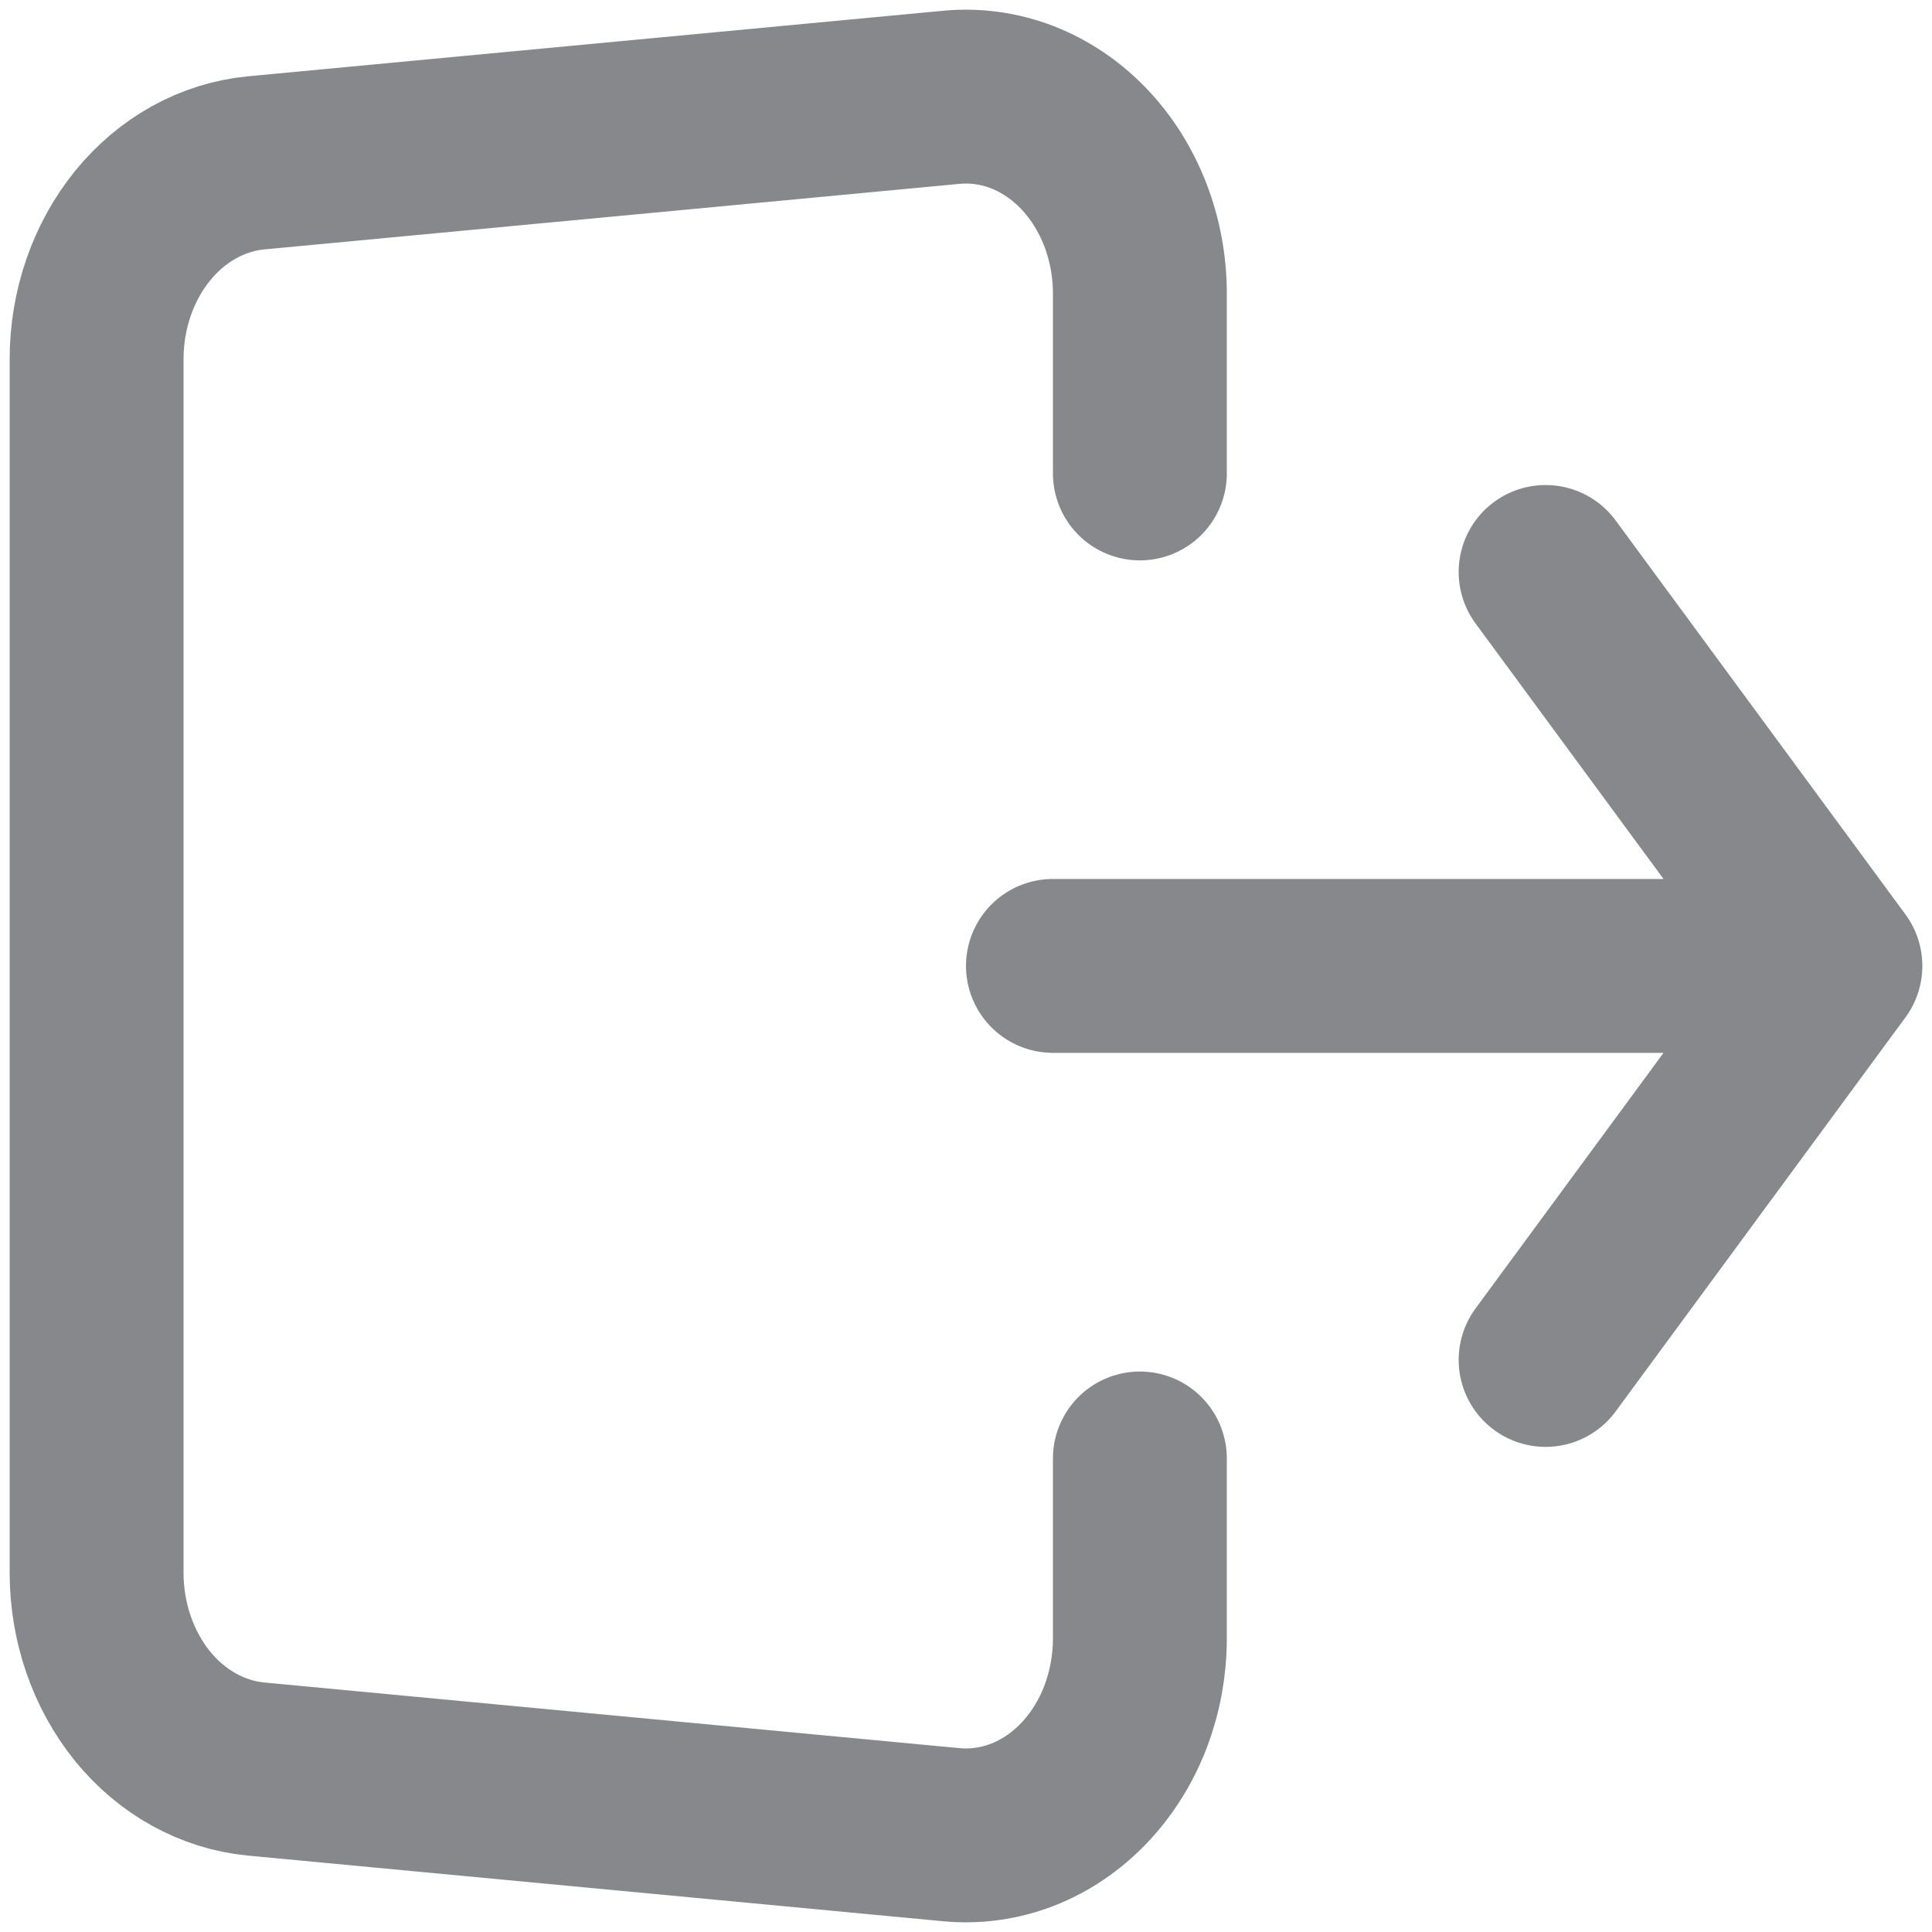<svg width="20" height="20" viewBox="0 0 20 20" fill="none" xmlns="http://www.w3.org/2000/svg">
<path d="M11.8 4.901V3.039C11.8 2.757 11.748 2.478 11.648 2.22C11.548 1.962 11.402 1.73 11.219 1.539C11.036 1.348 10.819 1.202 10.584 1.11C10.348 1.019 10.099 0.984 9.851 1.007L2.651 1.686C2.201 1.729 1.781 1.961 1.475 2.338C1.17 2.714 1 3.207 1 3.718V16.281C1 16.792 1.17 17.285 1.475 17.662C1.781 18.038 2.201 18.27 2.651 18.313L9.851 18.993C10.099 19.016 10.348 18.981 10.584 18.89C10.82 18.798 11.036 18.652 11.219 18.461C11.402 18.27 11.549 18.038 11.649 17.779C11.748 17.521 11.8 17.242 11.8 16.96V15.098M10.9 9.999H19H10.9ZM19 9.999L16 5.921L19 9.999ZM19 9.999L16 14.078L19 9.999Z" stroke="#87888C" stroke-width="1.8" stroke-linecap="round" stroke-linejoin="round"/>
</svg>
